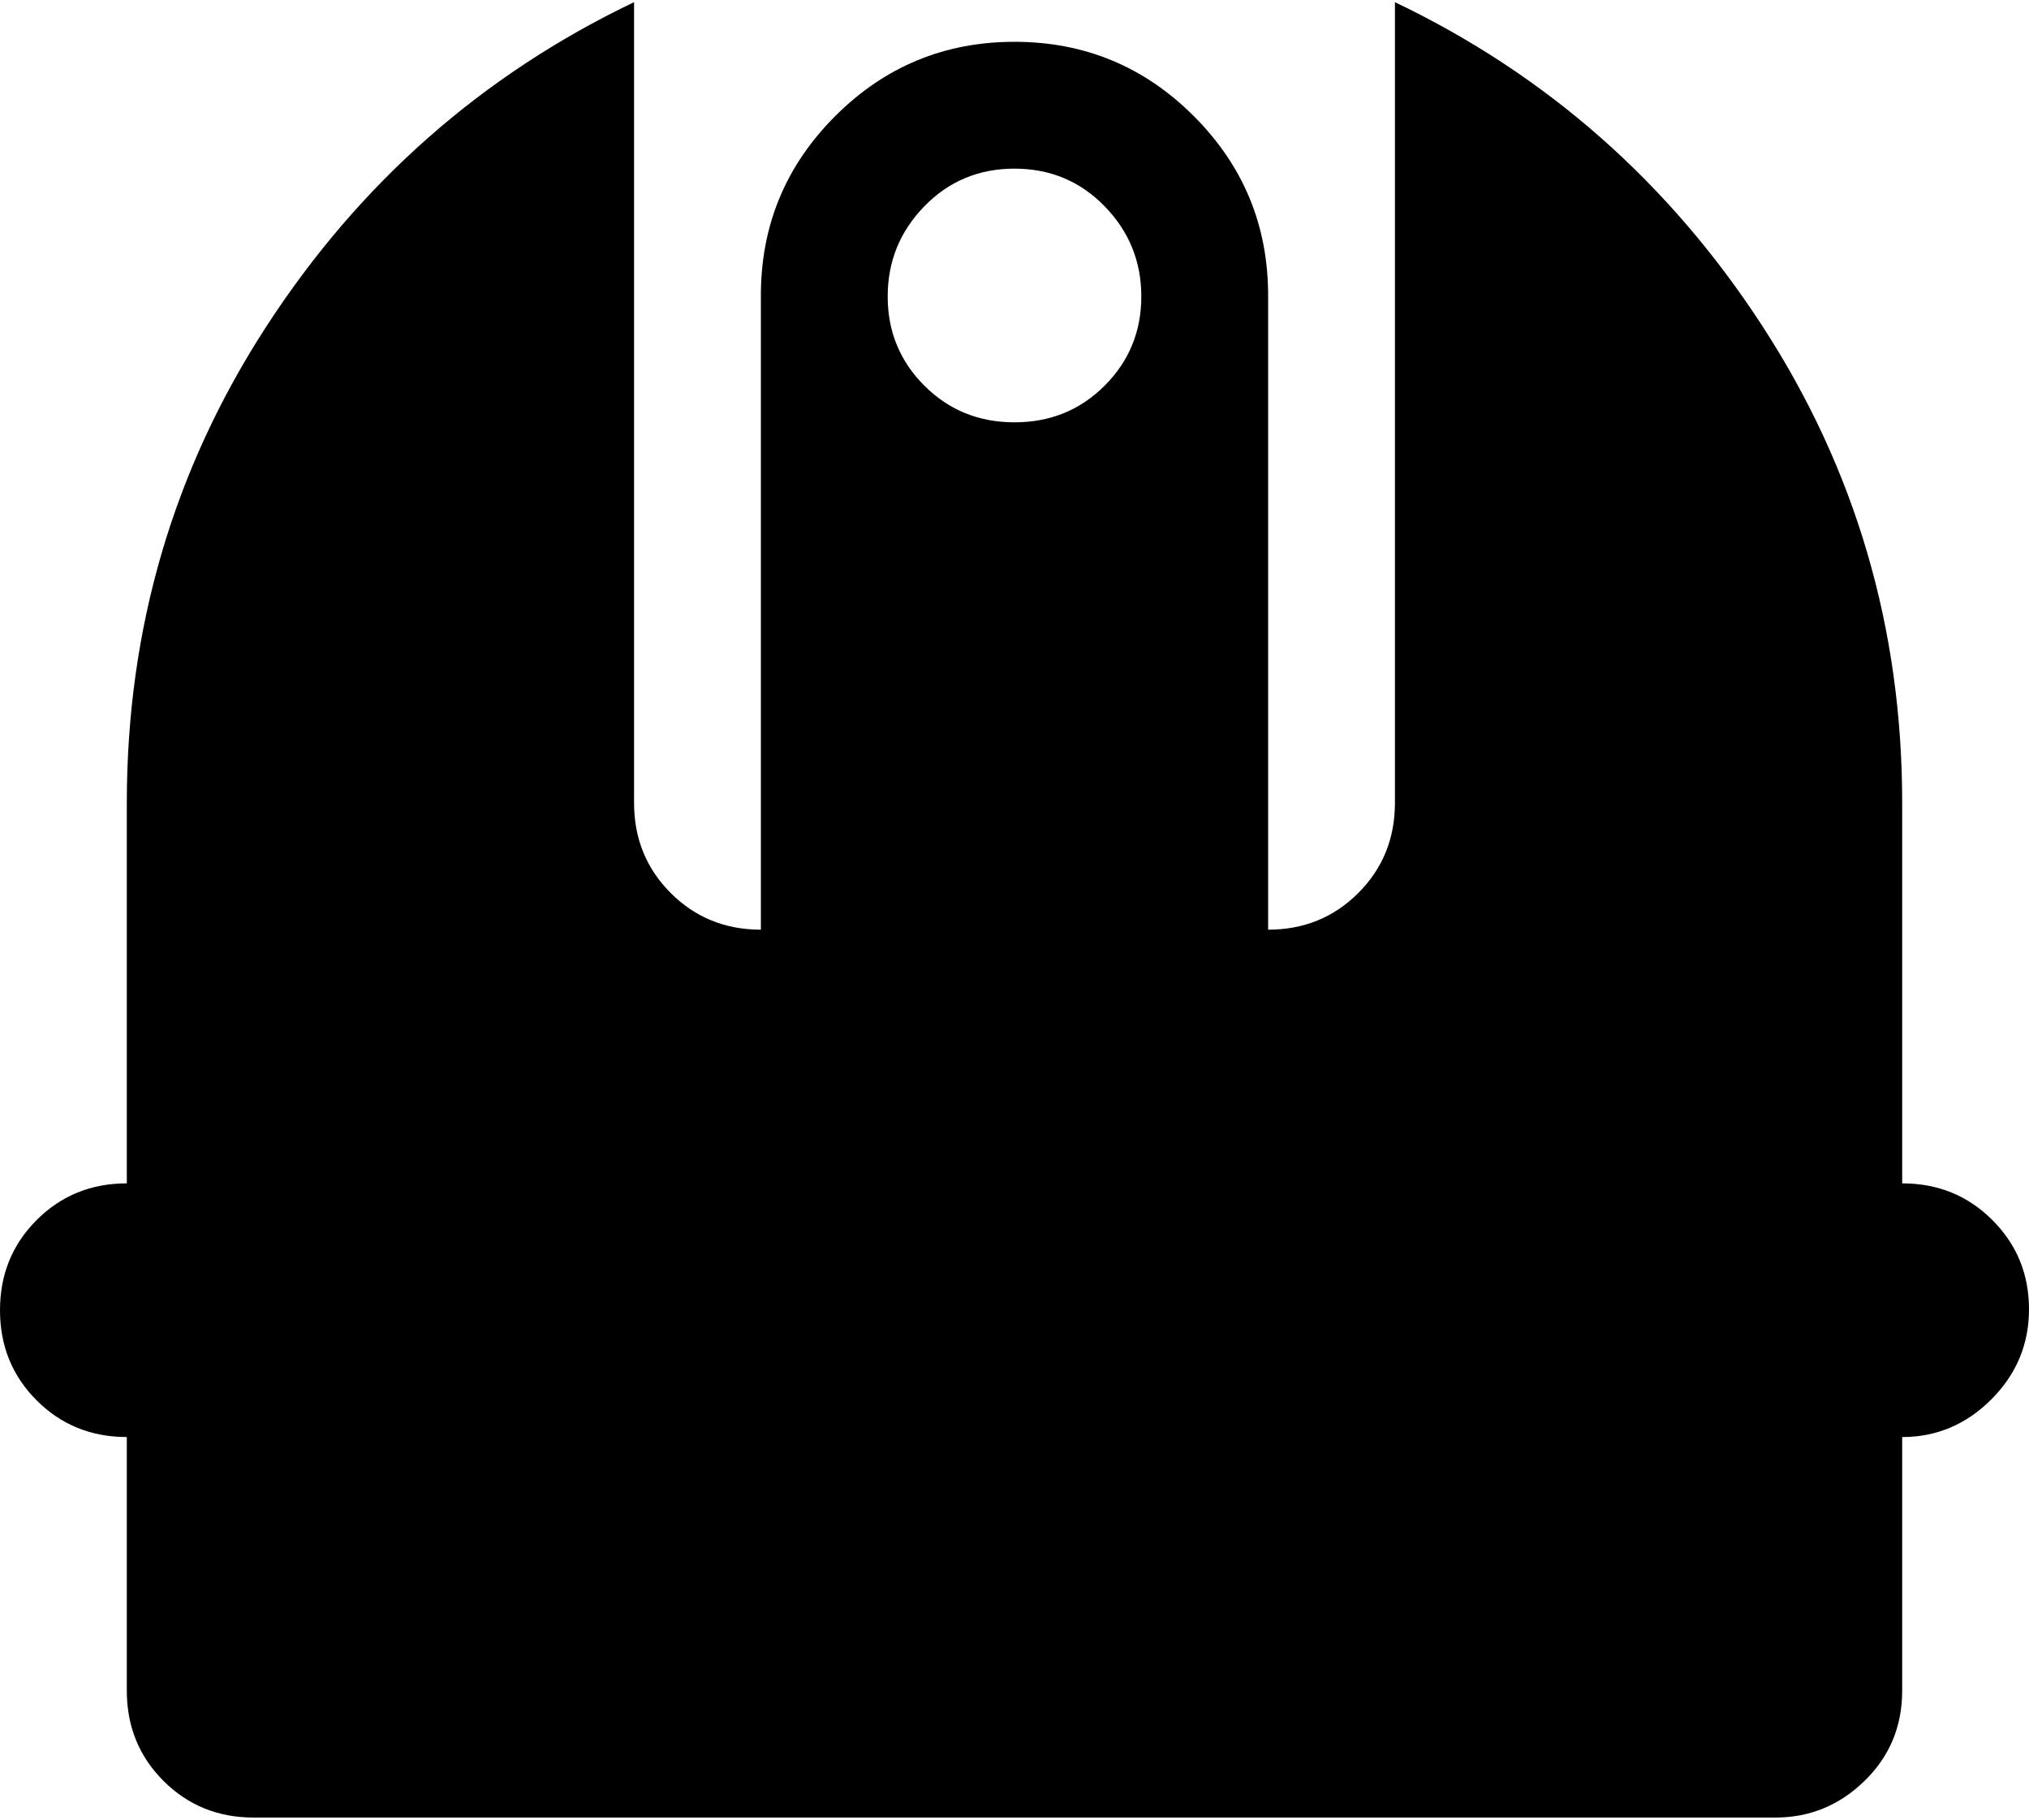 <svg xmlns="http://www.w3.org/2000/svg" width="3em" height="2.69em" viewBox="0 0 1024 916"><path fill="currentColor" d="M960 724v128q0 27-19 45.5T896 916H128q-27 0-45.5-18.5T64 852V724q-27 0-45.5-18.5T0 660t18.5-45.5T64 596V404q0-132 70.5-240.5T320 0v404q0 27 18.5 45.5T384 468V148q0-53 37.5-90.5T512 20t90.5 37.5T640 148v320q27 0 45.5-18.5T704 404V0q115 55 185.5 163.5T960 404v192q27 0 45.5 18.5t18.5 45t-19 45.5t-45 19M512 84q-27 0-45.5 19T448 148.5t18.5 45T512 212t45.5-18.5t18.5-45t-18.5-45.5T512 84"/></svg>